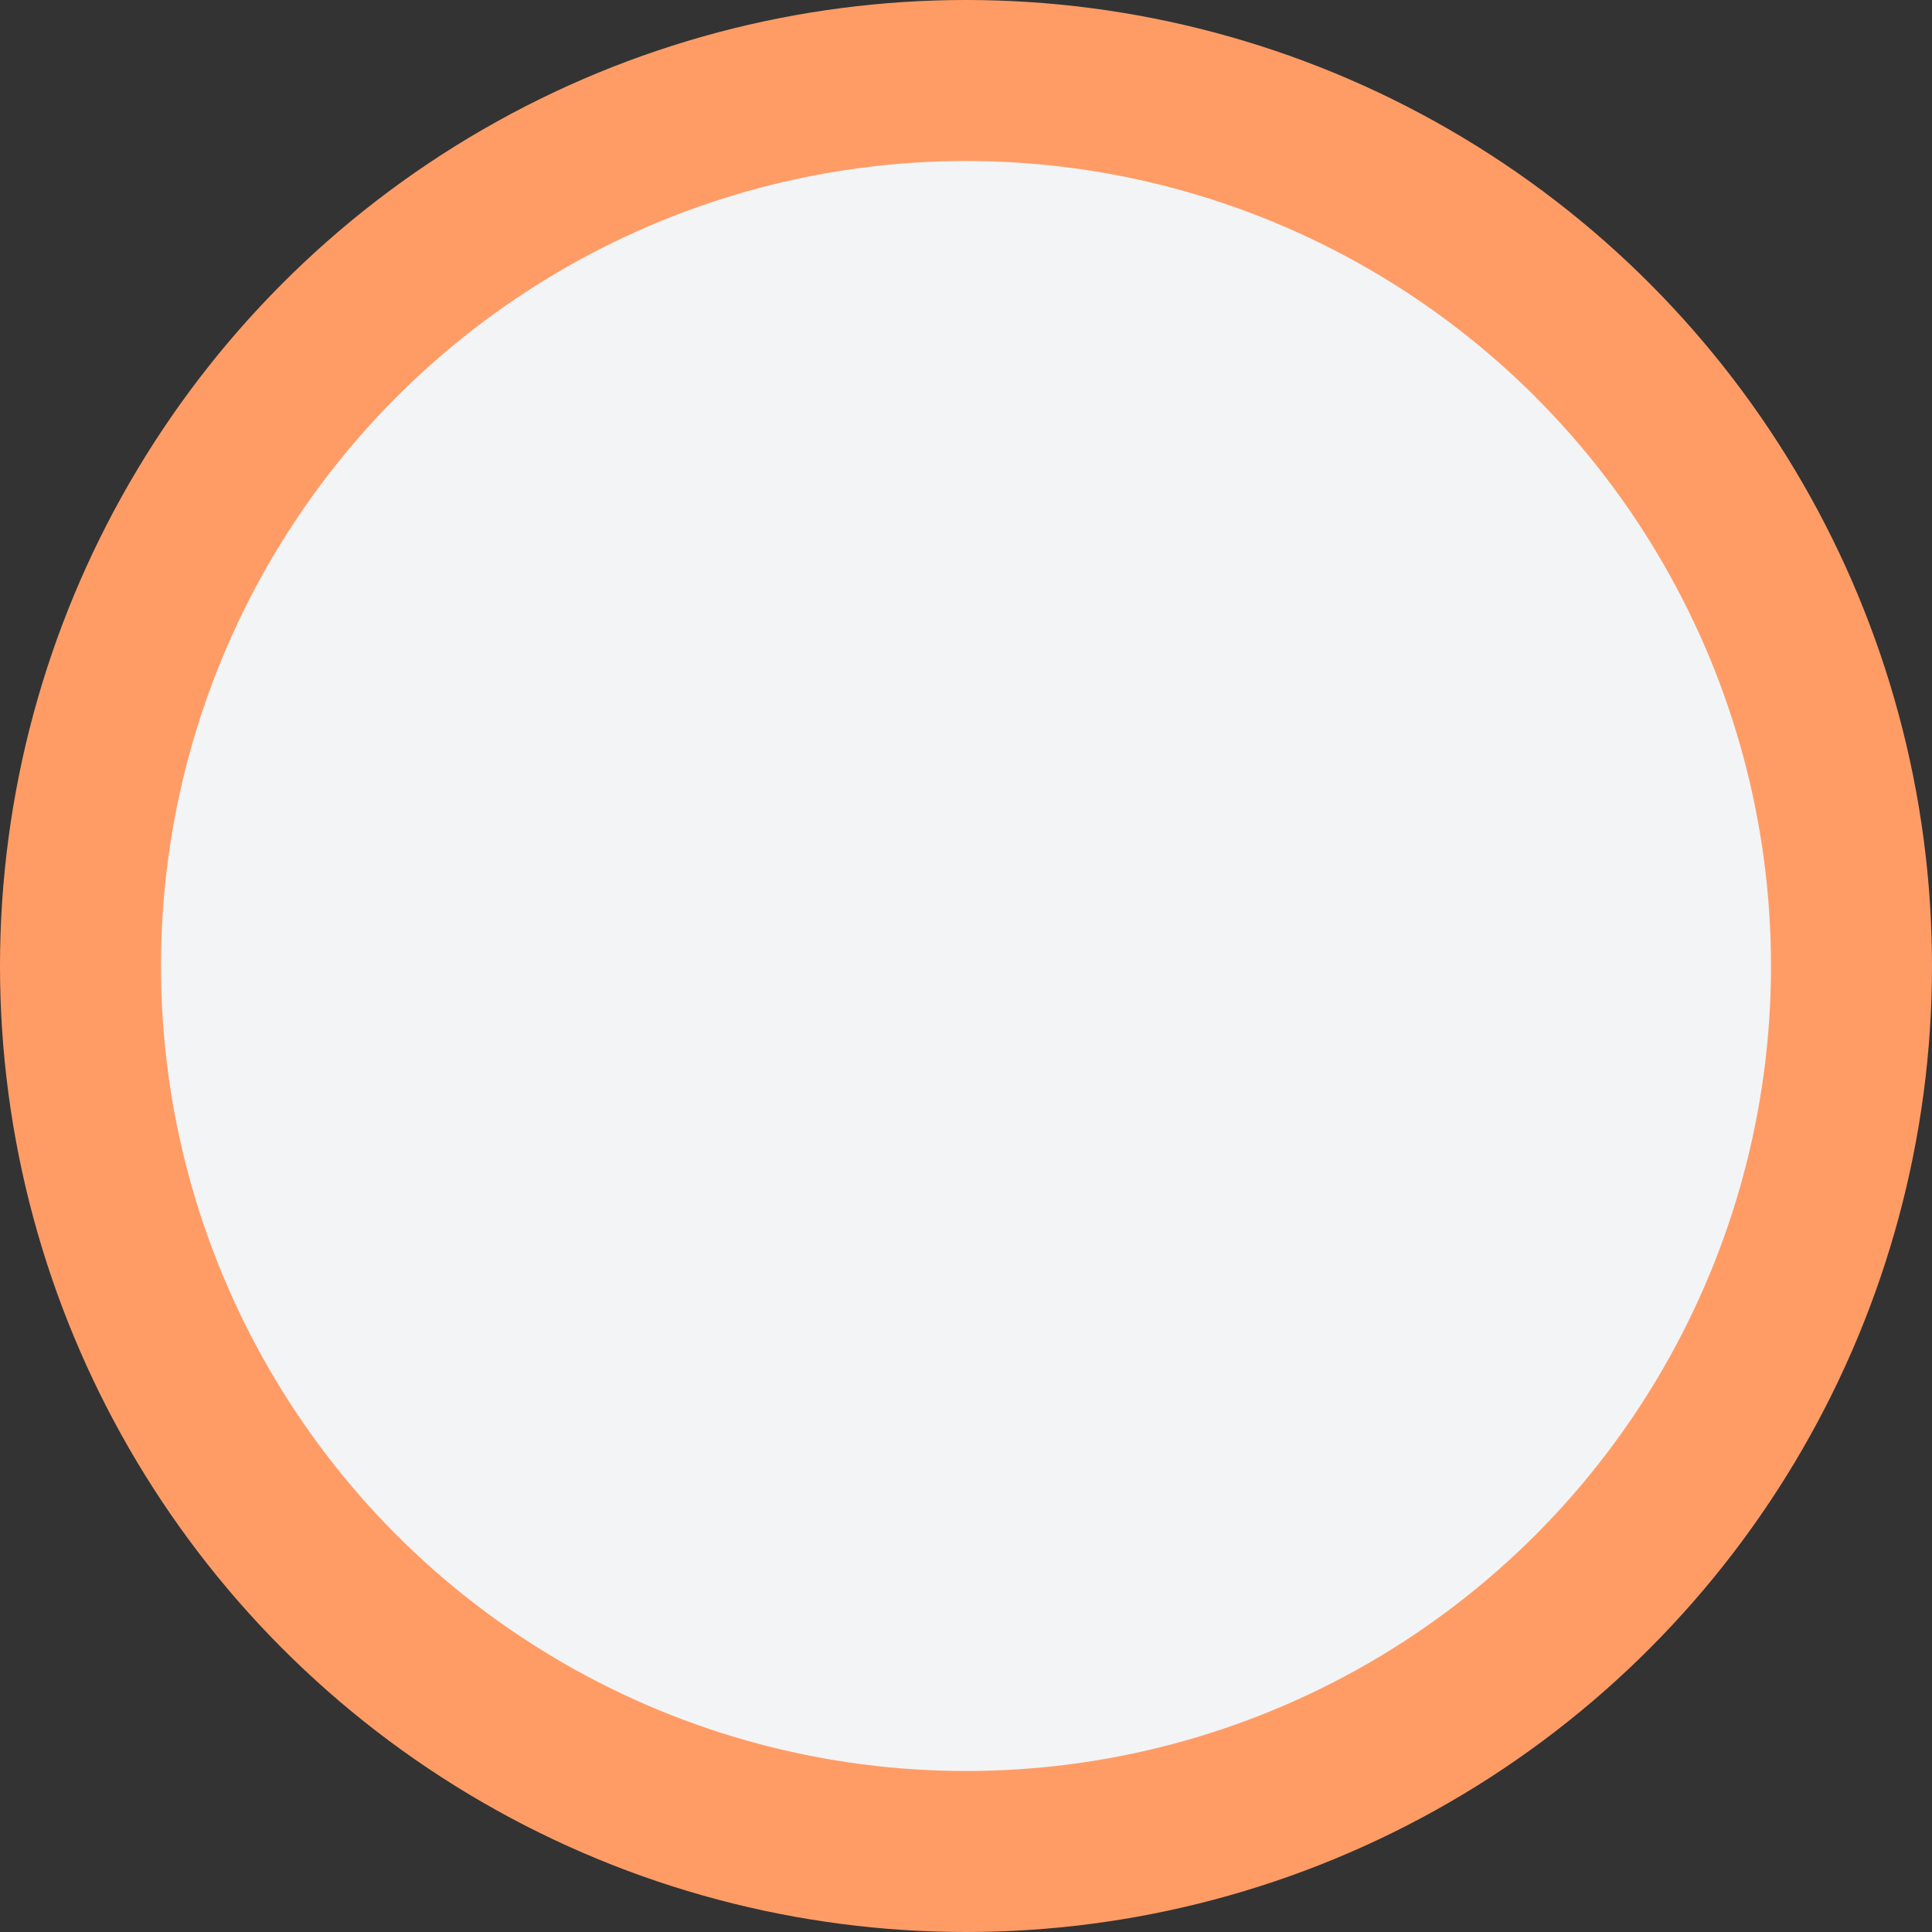 <svg width="24" height="24" viewBox="0 0 24 24" fill="none" xmlns="http://www.w3.org/2000/svg">
<rect x="0" y="0" width="24" height="24" fill="#333333" stroke="none"/>
<circle id="btn_radio_off" cx="12" cy="12" r="11" fill="#F3F4F5" stroke="#FF9C66" stroke-width="2"/>
</svg>
